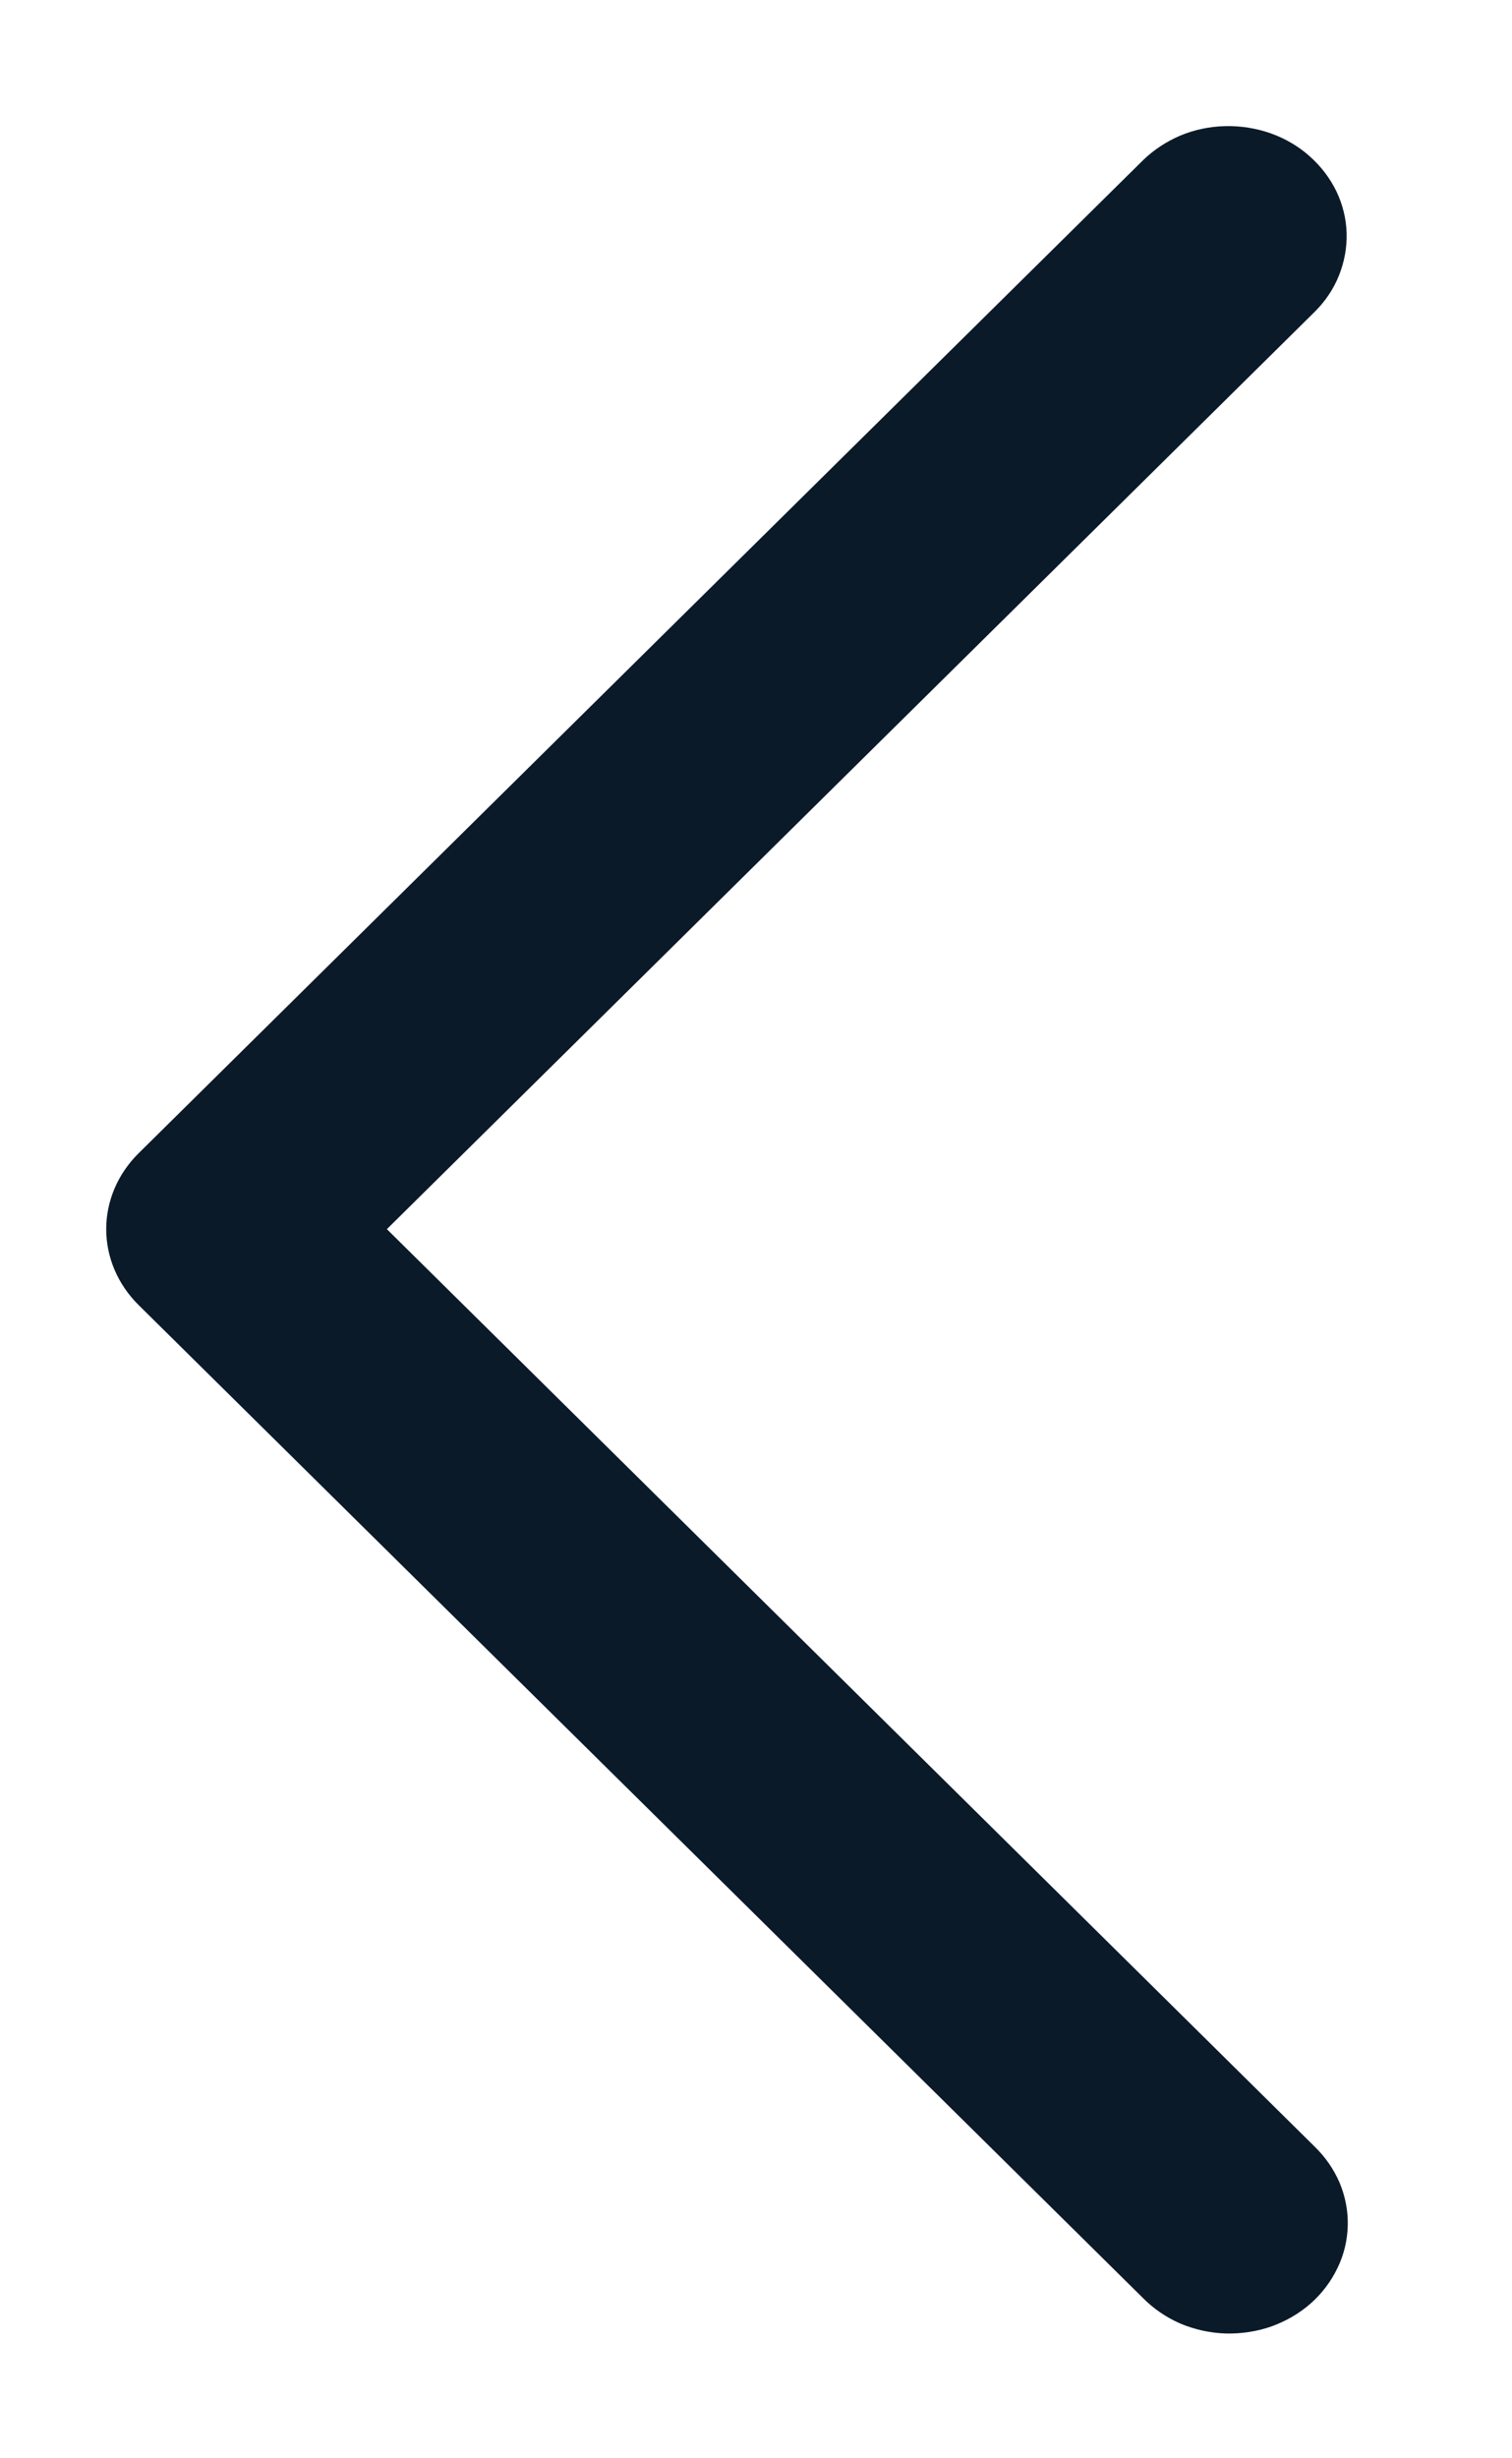 <svg width="8" height="13" viewBox="0 0 8 13" fill="none" xmlns="http://www.w3.org/2000/svg">
<path d="M6.954 1.651C7.011 1.595 7.055 1.53 7.084 1.458C7.113 1.386 7.127 1.31 7.125 1.233C7.123 1.157 7.104 1.081 7.071 1.012C7.037 0.942 6.989 0.879 6.929 0.826C6.87 0.773 6.799 0.732 6.723 0.705C6.646 0.678 6.564 0.665 6.482 0.667C6.4 0.669 6.319 0.686 6.245 0.717C6.17 0.749 6.102 0.794 6.046 0.849L0.733 6.099C0.623 6.208 0.562 6.351 0.562 6.5C0.562 6.649 0.623 6.792 0.733 6.901L6.046 12.151C6.102 12.208 6.169 12.254 6.244 12.287C6.32 12.319 6.401 12.337 6.484 12.34C6.566 12.342 6.649 12.33 6.726 12.303C6.804 12.275 6.875 12.234 6.935 12.181C6.995 12.128 7.043 12.064 7.077 11.993C7.111 11.923 7.129 11.847 7.131 11.769C7.133 11.692 7.118 11.615 7.088 11.543C7.057 11.471 7.012 11.406 6.954 11.35L2.047 6.5L6.954 1.651Z" fill="#0B1A29"/>
</svg>
